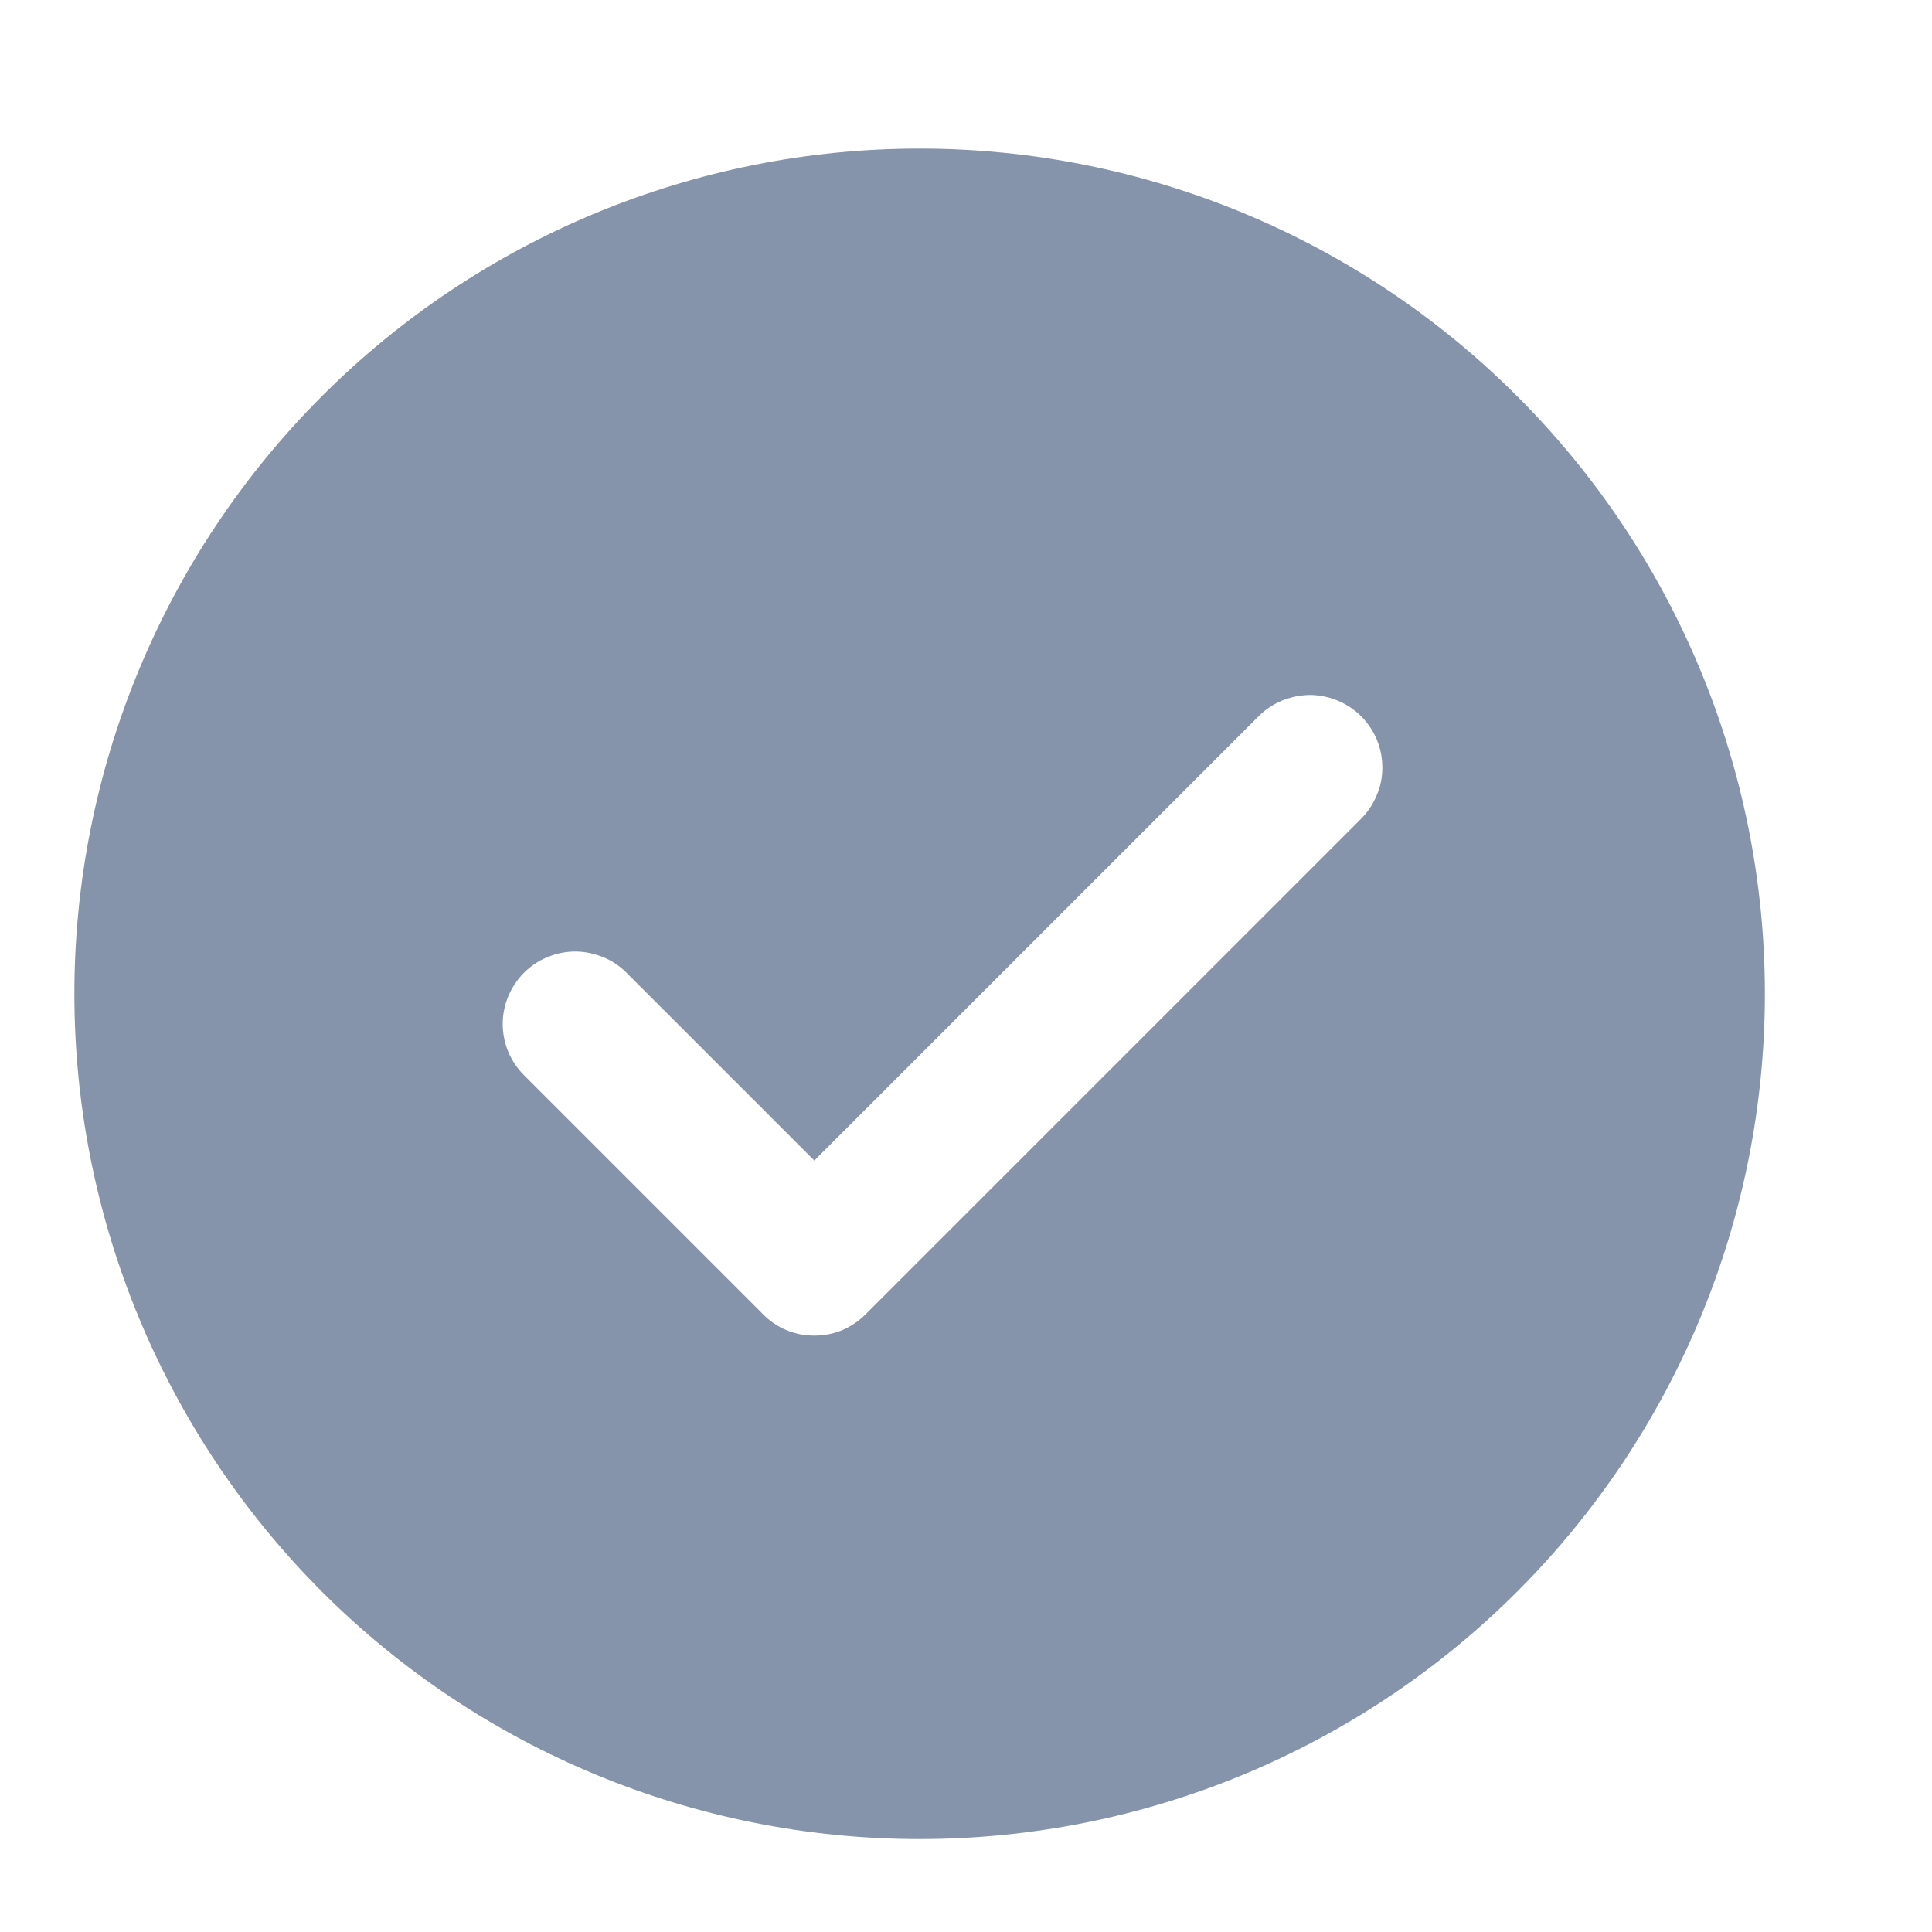 <svg width="10" height="10" viewBox="0 0 10 10" fill="none" xmlns="http://www.w3.org/2000/svg">
<path d="M4.76 0.769C5.92 0.769 7.033 1.23 7.853 2.051C8.674 2.871 9.135 3.984 9.135 5.144C9.135 6.305 8.674 7.417 7.853 8.238C7.033 9.058 5.92 9.519 4.76 9.519C3.599 9.519 2.486 9.058 1.666 8.238C0.846 7.417 0.385 6.305 0.385 5.144C0.385 3.984 0.846 2.871 1.666 2.051C2.486 1.23 3.599 0.769 4.76 0.769ZM4.215 6.007L3.243 5.035C3.208 5 3.167 4.972 3.121 4.954C3.075 4.935 3.027 4.925 2.977 4.925C2.928 4.925 2.879 4.935 2.834 4.954C2.788 4.972 2.747 5 2.712 5.035C2.642 5.105 2.602 5.201 2.602 5.3C2.602 5.4 2.642 5.495 2.712 5.565L3.95 6.803C3.984 6.838 4.026 6.866 4.071 6.885C4.117 6.904 4.166 6.913 4.215 6.913C4.264 6.913 4.313 6.904 4.359 6.885C4.404 6.866 4.445 6.838 4.48 6.803L7.043 4.24C7.078 4.205 7.106 4.164 7.125 4.118C7.145 4.073 7.155 4.024 7.155 3.974C7.155 3.925 7.146 3.876 7.127 3.83C7.108 3.784 7.08 3.742 7.045 3.707C7.01 3.672 6.969 3.645 6.923 3.626C6.877 3.607 6.828 3.597 6.779 3.597C6.729 3.598 6.68 3.608 6.634 3.627C6.589 3.646 6.547 3.674 6.513 3.709L4.215 6.007Z" fill="#8594AB"/>
</svg>
